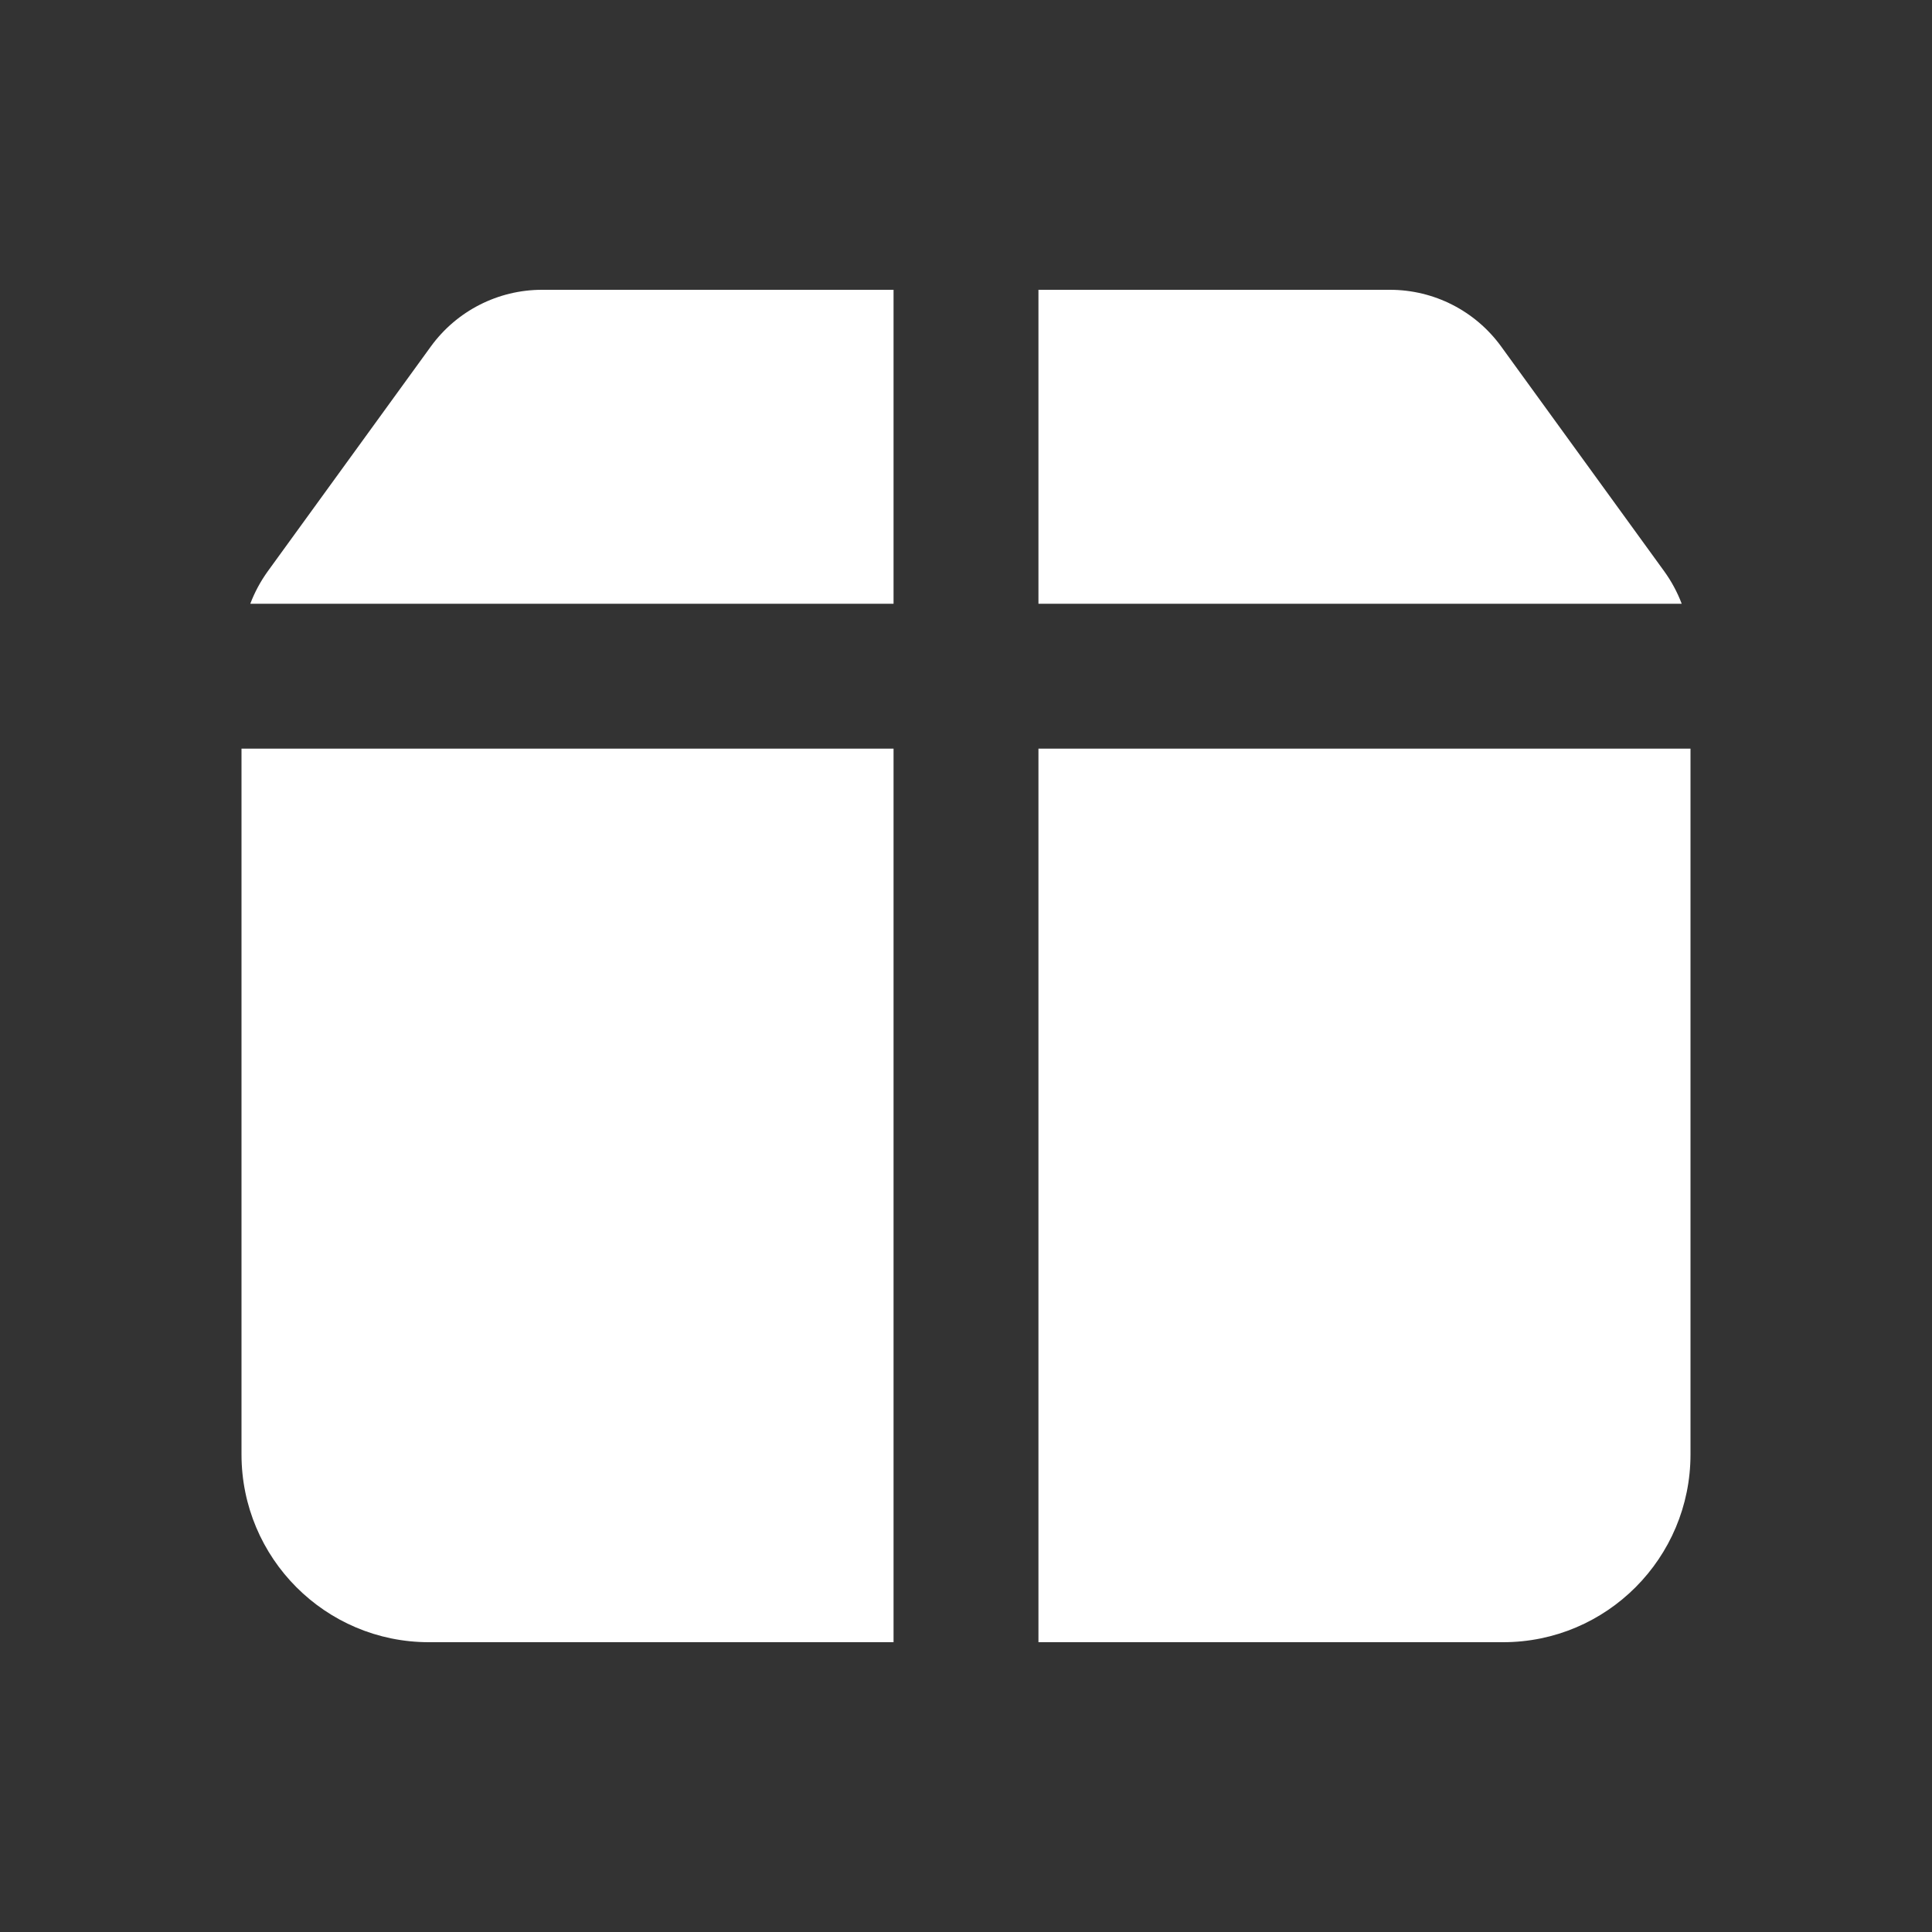 <svg width="20" height="20" viewBox="0 0 20 20" fill="none" xmlns="http://www.w3.org/2000/svg">
<rect x="0" y="0" width="20" height="20" fill="#333333" stroke="none"/>
<path fill-rule="evenodd" clip-rule="evenodd" d="M9.25 3H5.611C5.156 3 4.728 3.218 4.46 3.587L2.772 5.914C2.697 6.018 2.636 6.131 2.591 6.25H9.25V3ZM2.5 7.75V15.056C2.5 16.129 3.368 17 4.44 17L9.25 17V7.75H2.5ZM10.75 17L15.56 17C16.632 17 17.5 16.129 17.5 15.056V7.75H10.75V17ZM17.409 6.25H10.75V3H14.389C14.845 3 15.272 3.218 15.54 3.587L17.228 5.914C17.303 6.018 17.364 6.131 17.409 6.25Z" fill="white"/>
</svg>
